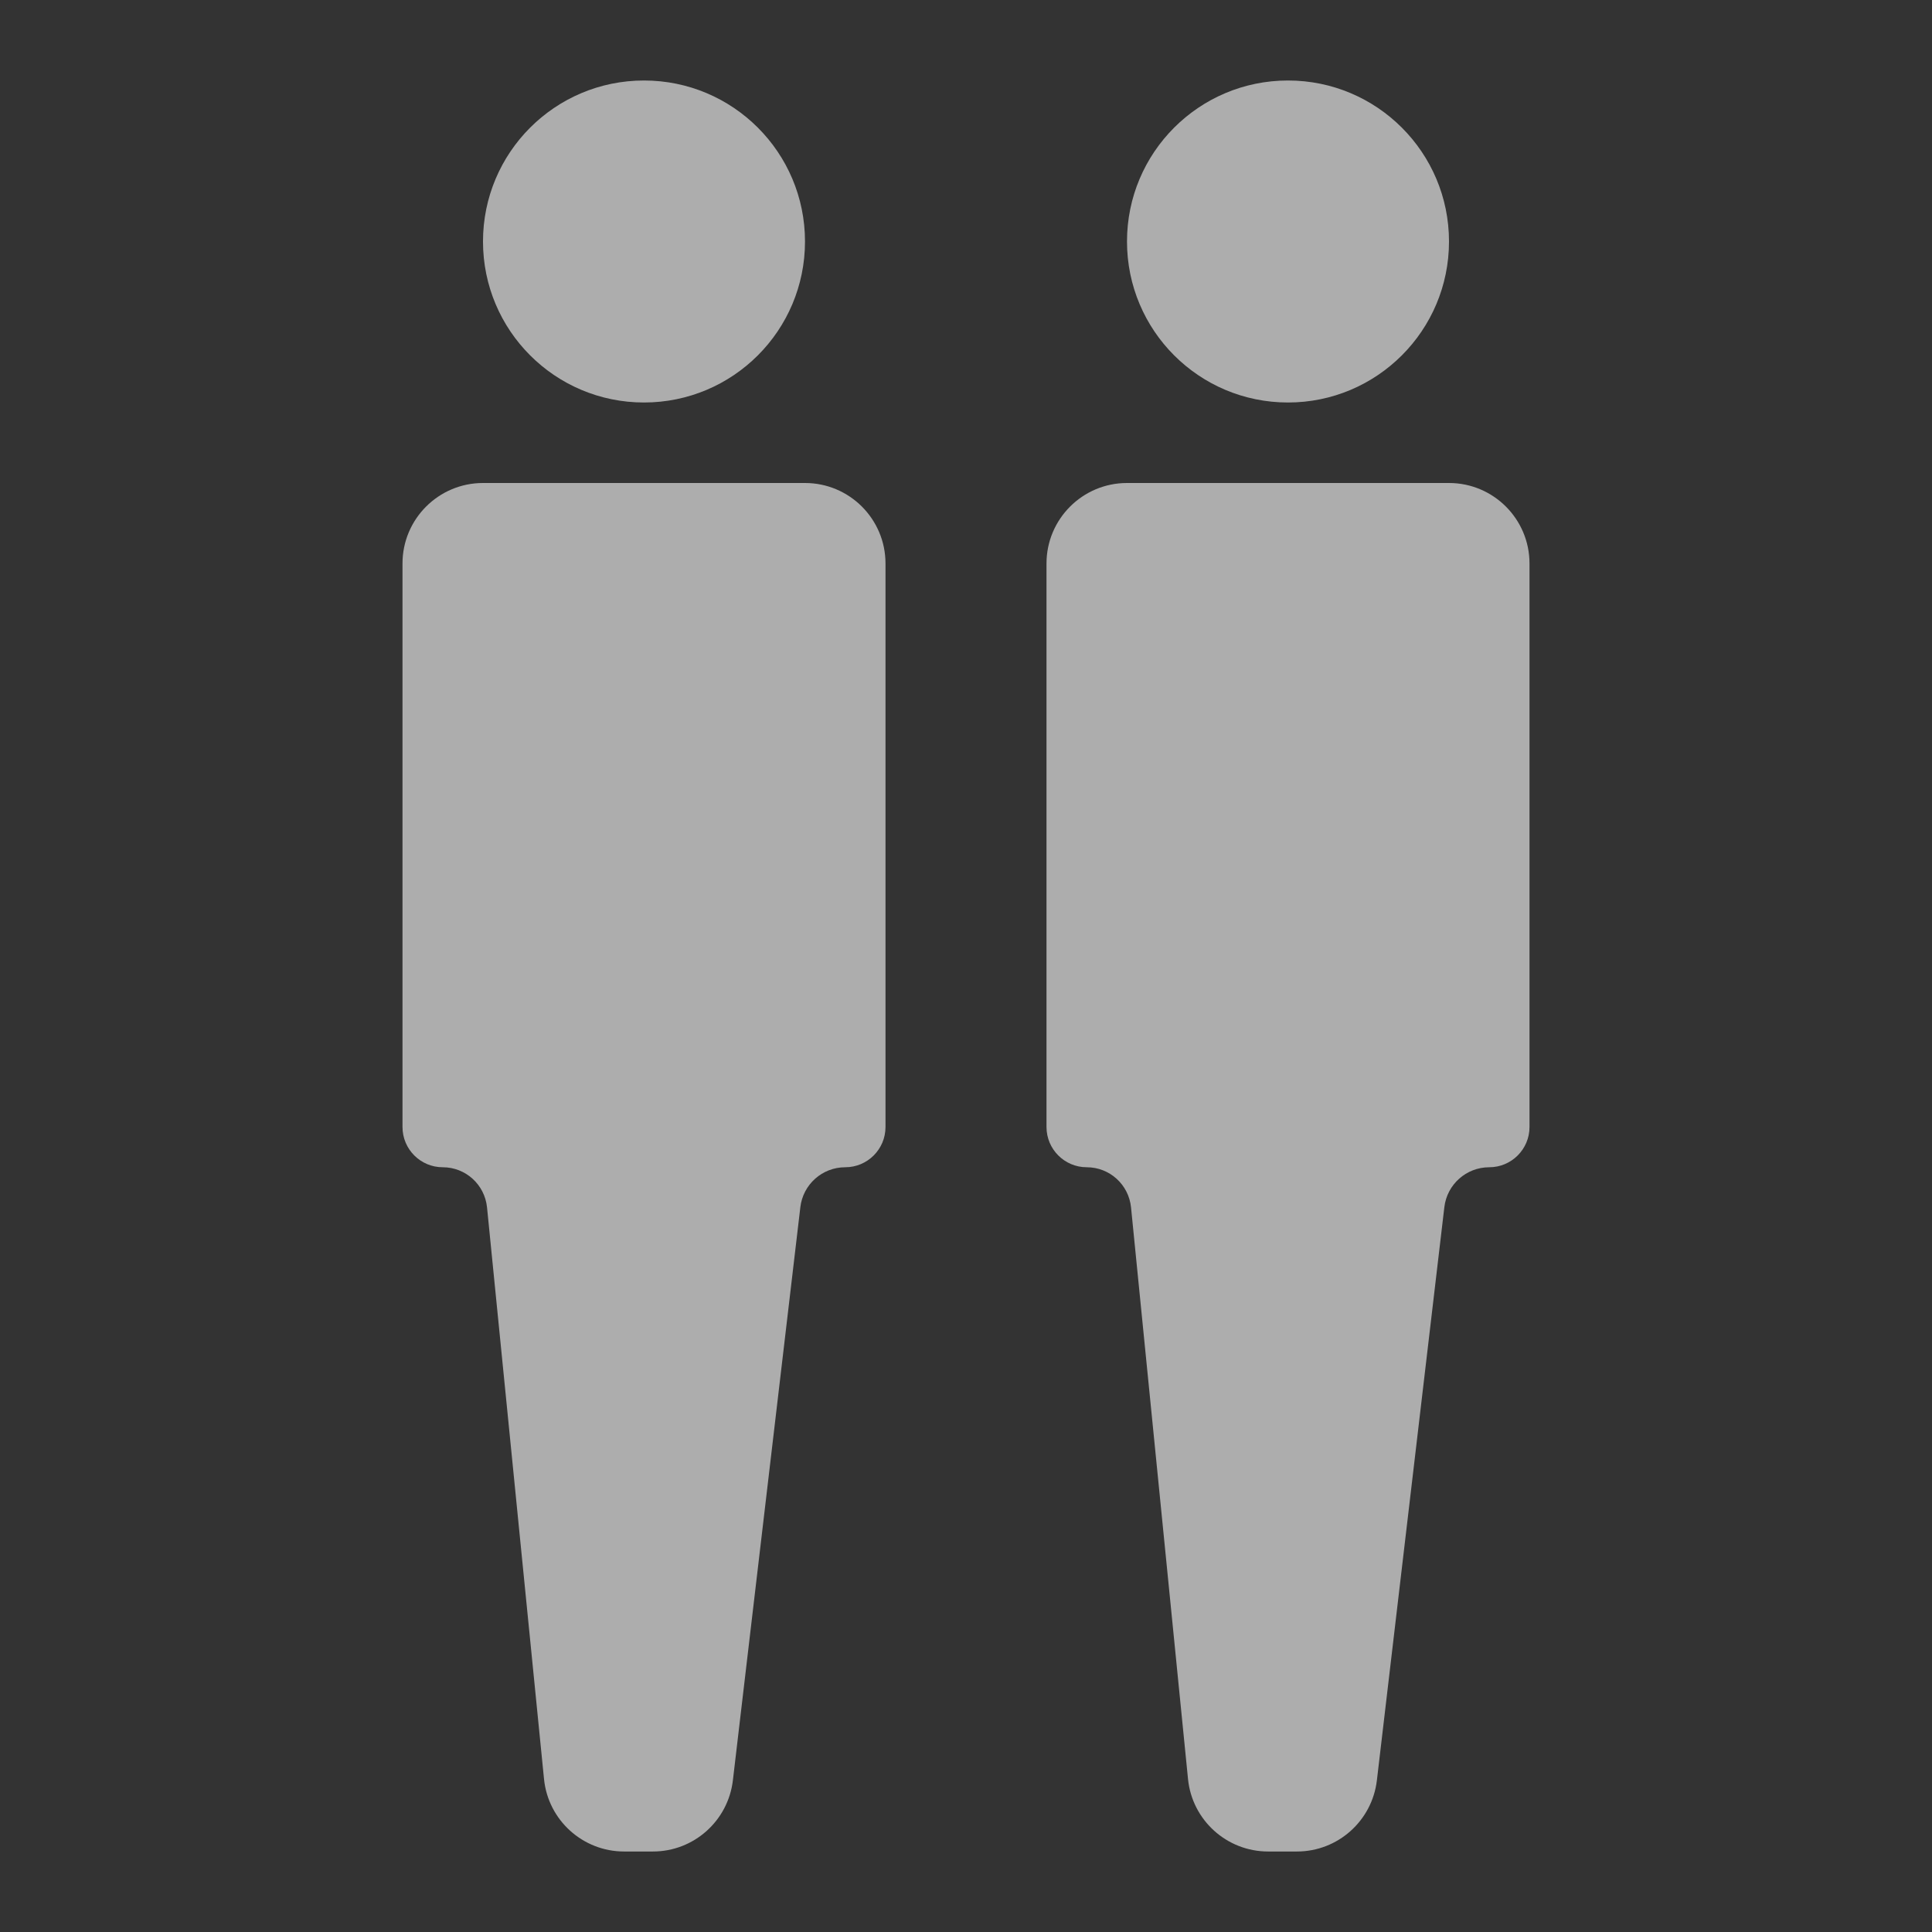 <svg xmlns="http://www.w3.org/2000/svg" width="24" height="24" viewBox="0 0 24 24">
    <rect x="0" y="0" width="24" height="24" fill="#333333" stroke="none"/>
    <g fill="none" fill-opacity=".6" fill-rule="evenodd">
        <g fill="#FFF" fill-rule="nonzero">
            <path d="M10 6c.552 0 1 .448 1 1v7c0 .276-.224.5-.5.5-.285 0-.525.213-.558.497l-.838 7.12c-.06.503-.486.883-.993.883h-.358c-.514 0-.944-.39-.995-.9l-.708-7.102c-.029-.283-.266-.498-.55-.498-.276 0-.5-.224-.5-.5V7c0-.552.448-1 1-1h4zm8 0c.552 0 1 .448 1 1v7c0 .276-.224.5-.5.5-.285 0-.525.213-.558.497l-.838 7.12c-.06.503-.486.883-.993.883h-.358c-.514 0-.944-.39-.995-.9l-.708-7.102c-.029-.283-.266-.498-.55-.498-.276 0-.5-.224-.5-.5V7c0-.552.448-1 1-1h4zM8 1c1.105 0 2 .895 2 2s-.895 2-2 2-2-.895-2-2 .895-2 2-2zm8 0c1.105 0 2 .895 2 2s-.895 2-2 2-2-.895-2-2 .895-2 2-2z"/>
        </g>
    </g>
</svg>
